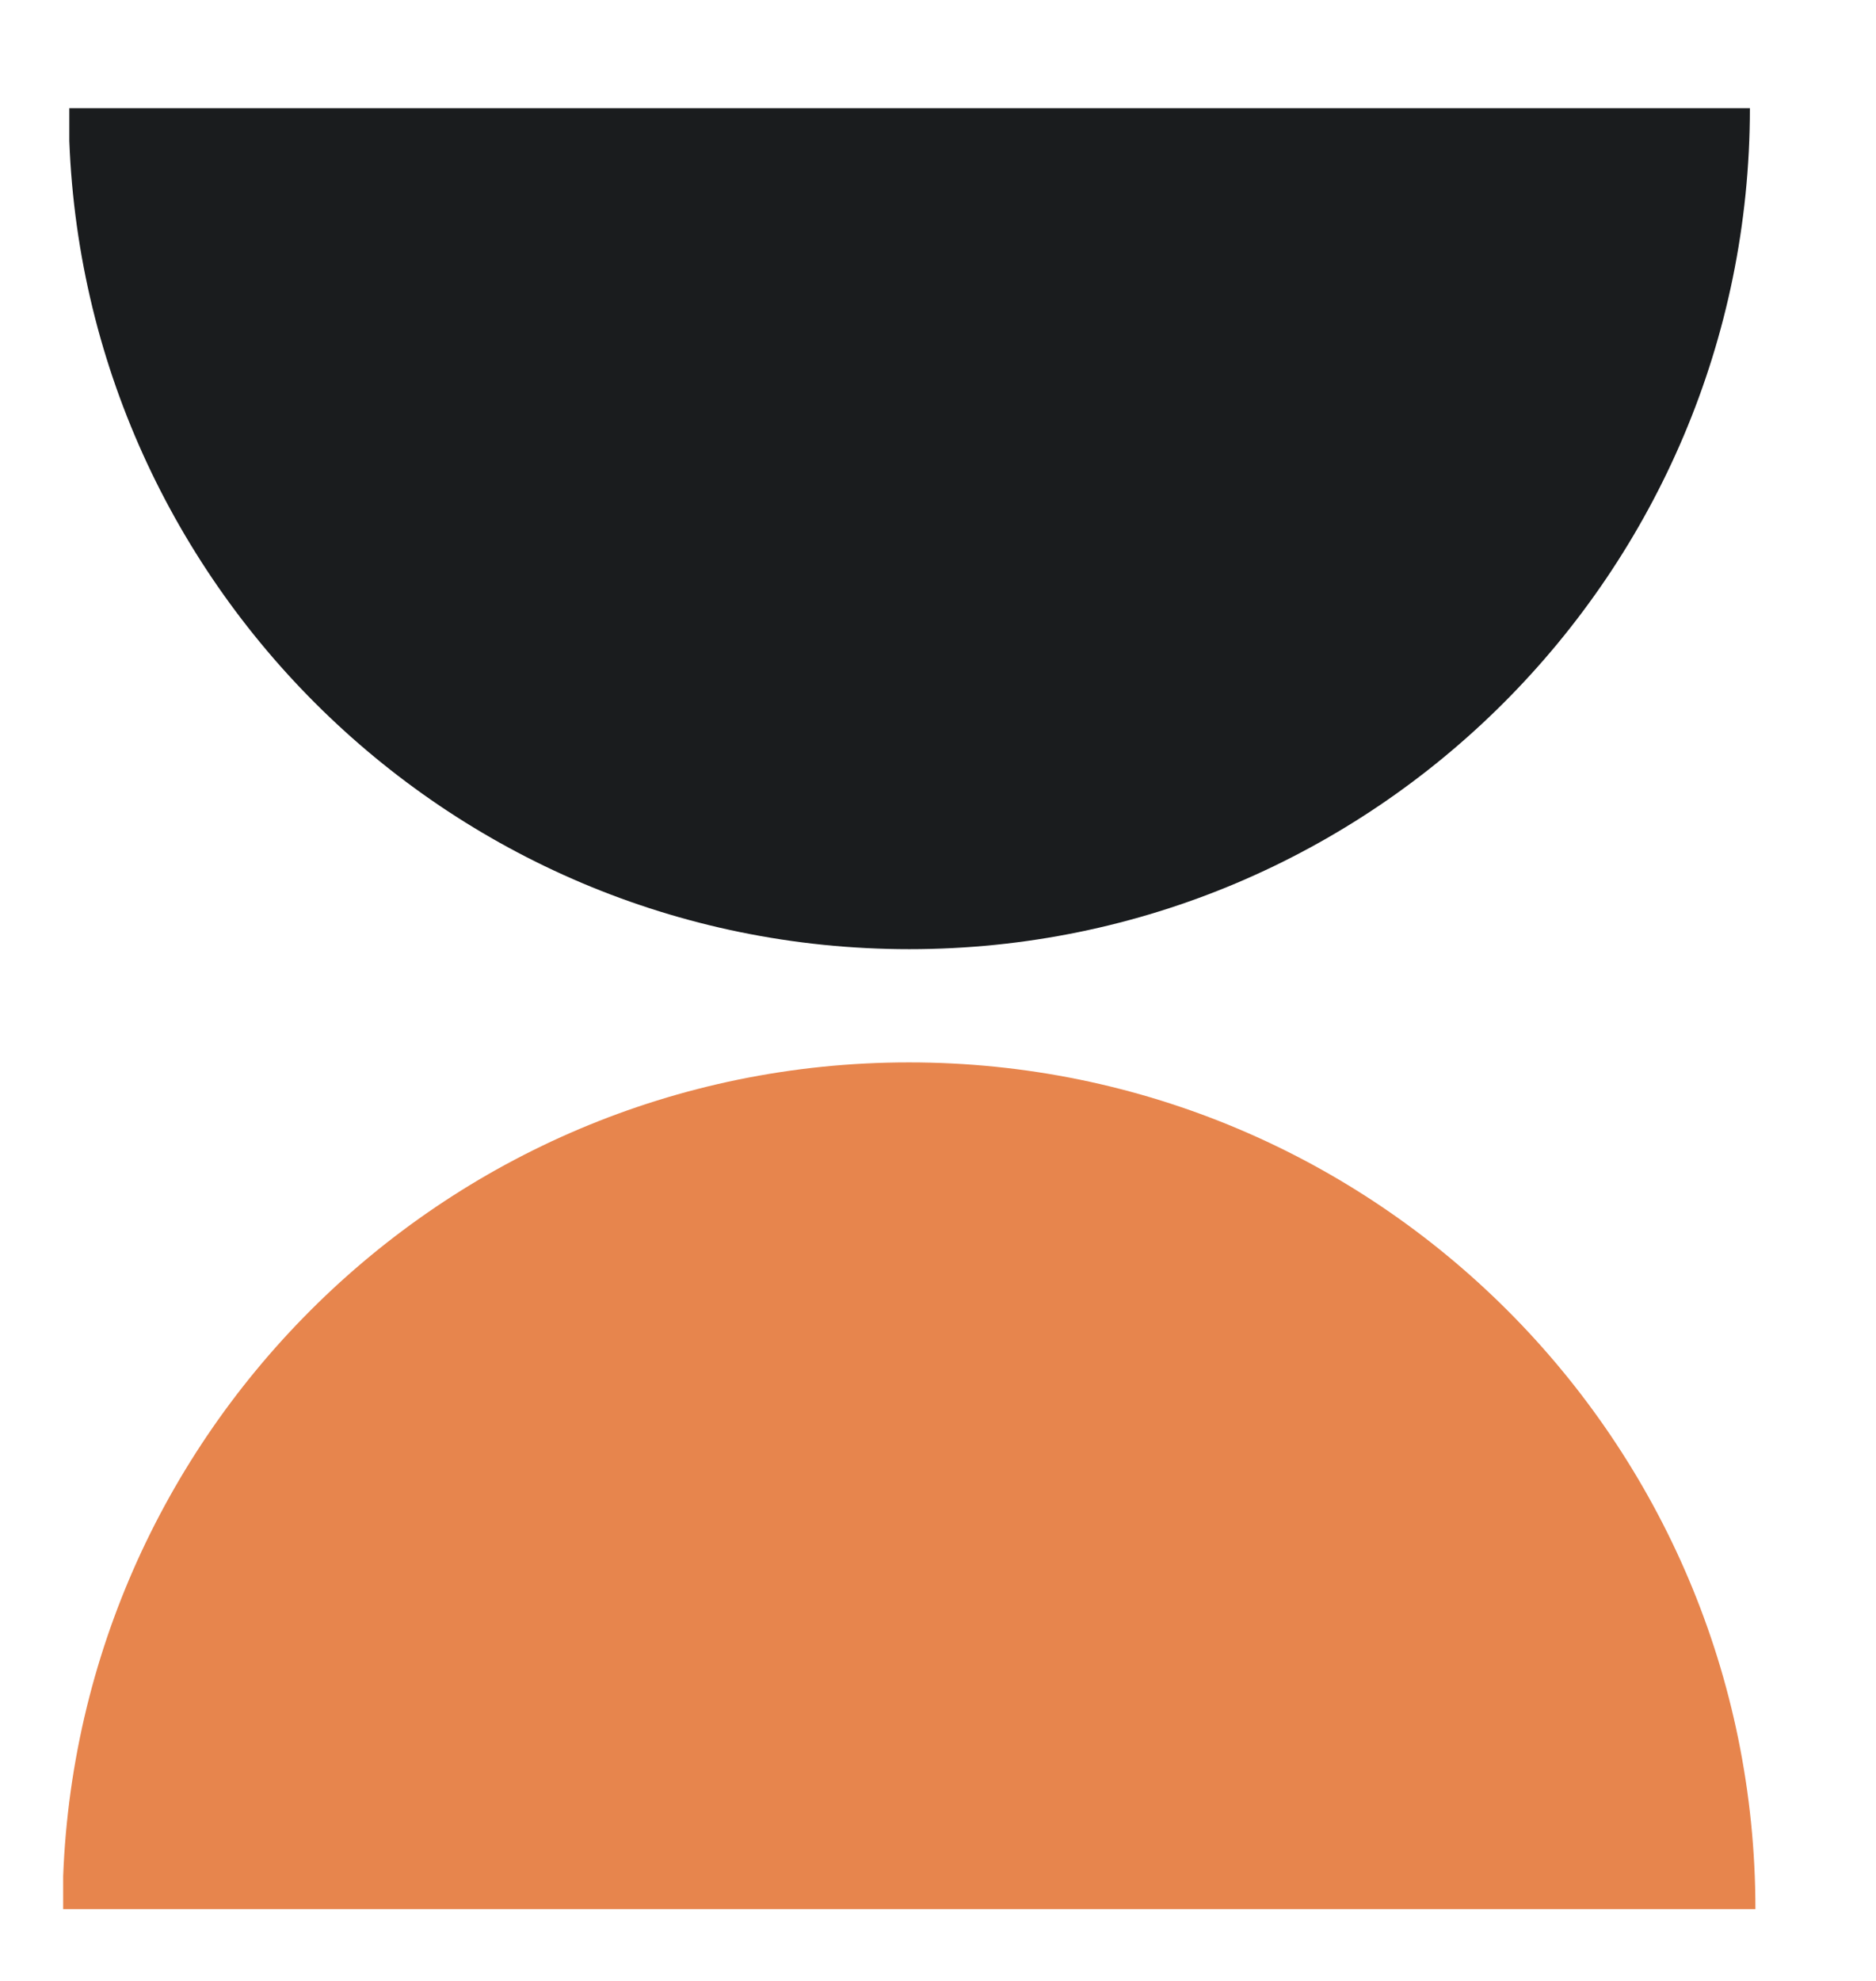 <svg width="18" height="19" viewBox="0 0 18 19" fill="none" xmlns="http://www.w3.org/2000/svg">
  <g clip-path="url(#clip0_3724_11286)">
    <g clip-path="url(#clip1_3724_11286)">
      <g clip-path="url(#clip2_3724_11286)">
        <path
          d="M8.725 9.104C13.179 9.104 16.79 5.492 16.79 1.038H0.659C0.659 5.492 4.27 9.104 8.725 9.104Z"
          fill="#1A1C1E" />
      </g>
    </g>
  </g>
  <g clip-path="url(#clip3_3724_11286)">
    <g clip-path="url(#clip4_3724_11286)">
      <g clip-path="url(#clip5_3724_11286)">
        <path
          d="M8.721 10.19C13.207 10.19 16.843 13.827 16.843 18.312H0.6C0.6 13.827 4.236 10.19 8.721 10.19Z"
          fill="#E7854D" />
      </g>
    </g>
  </g>
  <defs>
    <clipPath id="clip0_3724_11286">
      <rect width="16.811" height="8.406" fill="white" transform="translate(0.665 0.822)" />
    </clipPath>
    <clipPath id="clip1_3724_11286">
      <rect width="16.811" height="8.406" fill="white" transform="translate(0.665 0.822)" />
    </clipPath>
    <clipPath id="clip2_3724_11286">
      <rect width="16.811" height="8.406" fill="white" transform="translate(0.665 0.822)" />
    </clipPath>
    <clipPath id="clip3_3724_11286">
      <rect width="16.926" height="9.17" fill="white" transform="translate(0.606 9.61)" />
    </clipPath>
    <clipPath id="clip4_3724_11286">
      <rect width="16.926" height="9.17" fill="white" transform="translate(0.606 9.61)" />
    </clipPath>
    <clipPath id="clip5_3724_11286">
      <rect width="16.929" height="9.17" fill="white" transform="translate(0.606 9.61)" />
    </clipPath>
  </defs>
</svg>